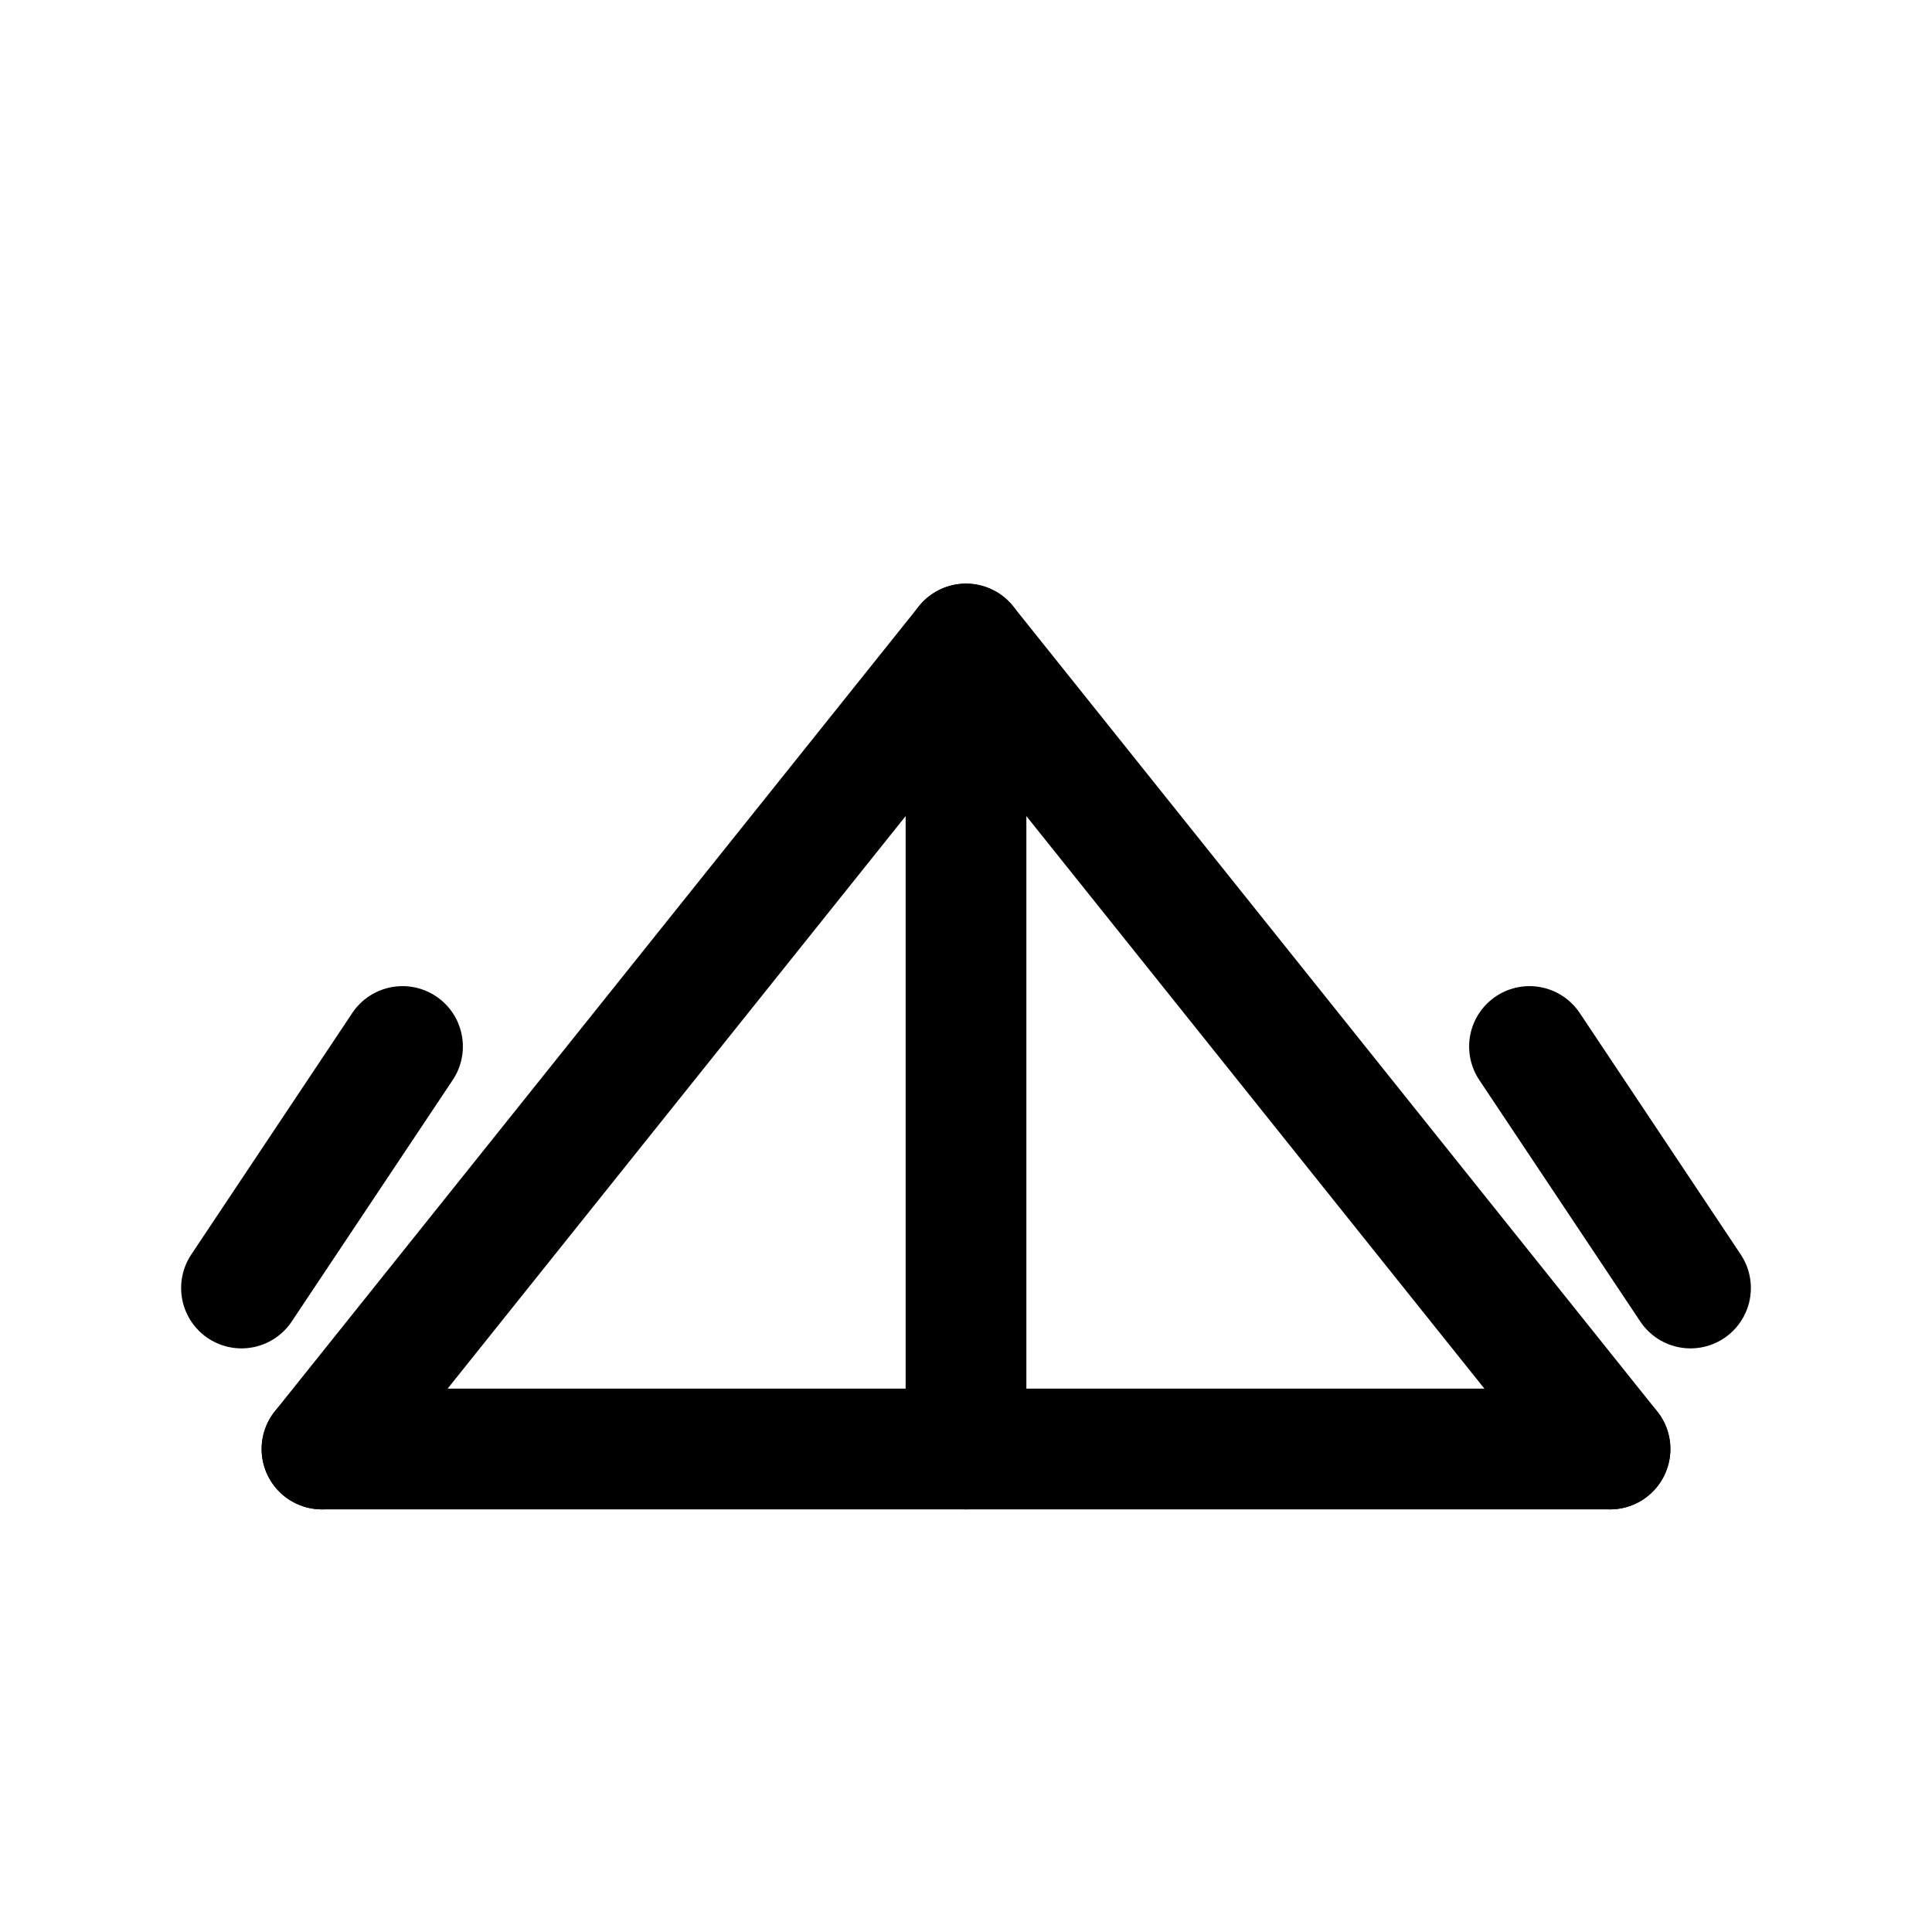 <svg viewBox="0 0 24 24" fill="none" stroke="currentColor" stroke-width="1.5" stroke-linecap="round" stroke-linejoin="round" xmlns="http://www.w3.org/2000/svg">
  <path d="M4 18h16"/>
  <path d="M4 18l8-10 8 10"/>
  <path d="M12 8v10"/>
  <path d="M5 13l-2 3"/>
  <path d="M19 13l2 3"/>
</svg>

